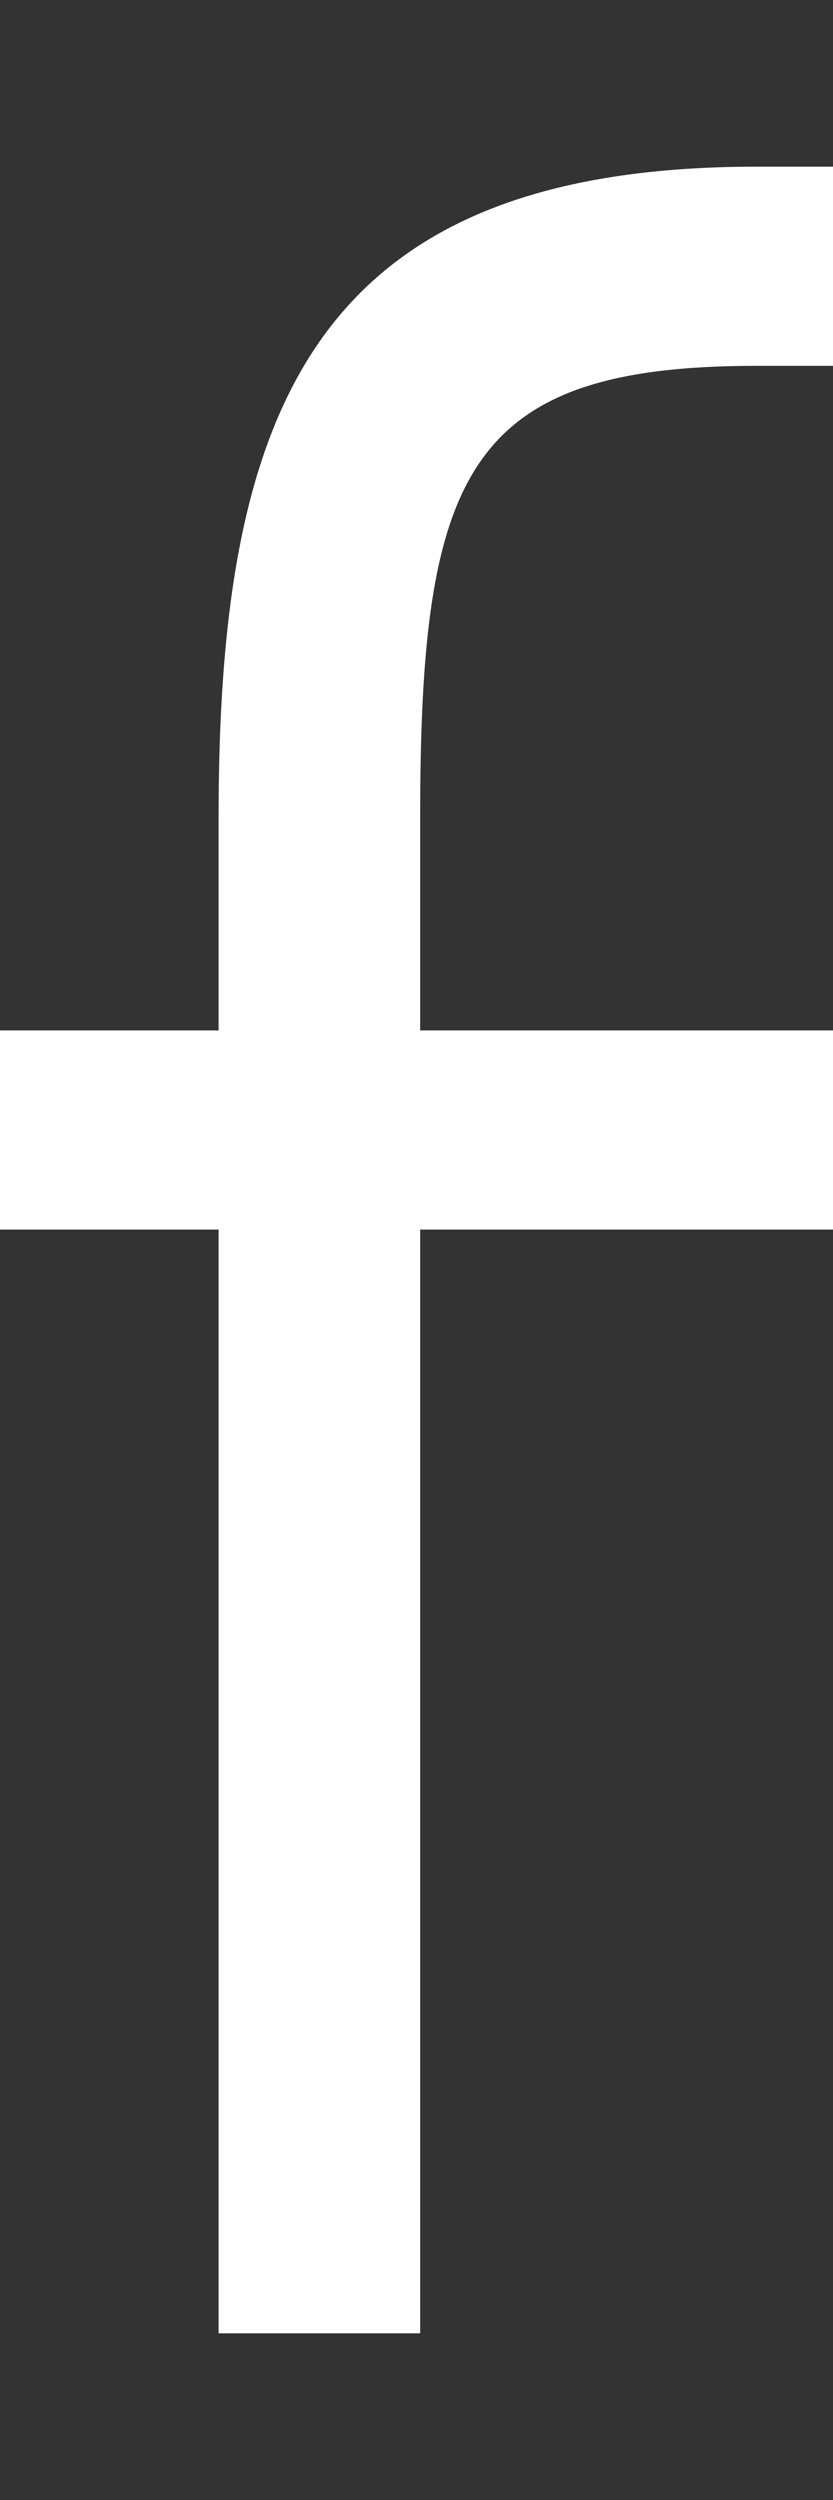 <?xml version="1.0" encoding="utf-8"?>
<!-- Generator: Adobe Illustrator 16.0.0, SVG Export Plug-In . SVG Version: 6.00 Build 0)  -->
<!DOCTYPE svg PUBLIC "-//W3C//DTD SVG 1.1//EN" "http://www.w3.org/Graphics/SVG/1.1/DTD/svg11.dtd">
<svg version="1.1" id="Layer_1" xmlns="http://www.w3.org/2000/svg" xmlns:xlink="http://www.w3.org/1999/xlink" x="0px" y="0px"
	 width="10px" height="30px" viewBox="0 0 10 30" enable-background="new 0 0 10 30" xml:space="preserve">
<rect x="0" y="0" width="10" height="30" fill="#333333" stroke="none"/>
<path fill="#FFFFFF" d="M9.081,4.39H10V2H9.081C3.704,2,2.624,4.991,2.624,9.817v2.548H0v2.39h2.624V28h2.42V14.755H10v-2.39H5.044
	V9.817C5.044,5.679,5.6,4.39,9.081,4.39z"/>
</svg>
